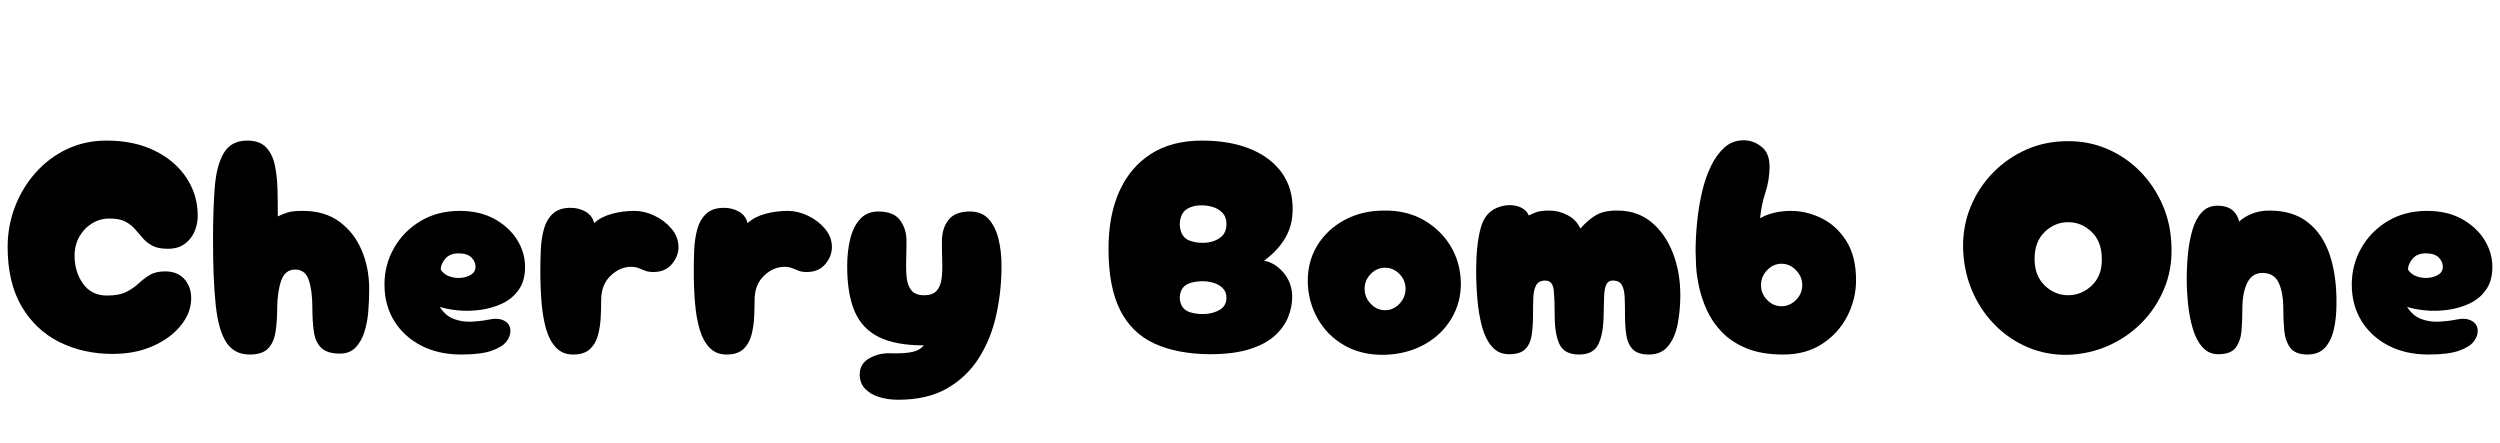 <svg width="130.88" height="23.168" viewBox="0 0 130.88 23.168" xmlns="http://www.w3.org/2000/svg"><path transform="translate(0 18.56) scale(.016 -.016)" d="m368 2q-95 0-173 38.5t-124 116.5-46 195q0 69 24 131.5t67.5 111.5 102.5 77 130 28q89 0 156-32.5t104.5-88.5 37.5-125q0-27-10.5-51.5t-32-40.5-55.5-16q-32 0-50.5 10t-31 24.5-25.5 29.5-32 25-52 10q-31 0-57-16t-41.5-43.5-15.5-62.5q0-52 27.5-91t78.5-39q40 0 63.5 12t40 27.5 36 27.5 50.5 12q44 0 66.5-29t18.5-71q-4-43-37.5-82t-90-63.5-129.5-24.5z"/><path transform="translate(10.752 18.56) scale(.016 -.016)" d="m145 0q-50 0-76 39t-35 121.5-9 213.5q0 98 5.5 171t29.5 114 77 41q41 0 62-22.5t28.5-59 8.5-80 1-86.5q17 8 32.5 13t49.5 5q71 0 119-35t73-93 25-128q0-36-3-73t-13-68-29-50.5-51-19.5q-41 0-60.5 18.5t-24.5 53-5 80.5q0 53-11.5 88t-44.5 35-45.5-35-13.5-88q0-46-5.5-81t-24.5-54.5-60-19.5z"/><path transform="translate(19.728 18.56) scale(.016 -.016)" d="m276 0q-75 0-131.5 29.5t-88 81-31.5 118.5q0 65 31.5 120t87 88 127.5 33q67 0 115-27t73.5-68.5 25.5-87.5-21-75.5-54.5-45-71.5-20.5-73-1.5-59 11.5q18-29 45.5-39.5t58-9 55.5 6.5q31 7 51-3t21-32q1-18-12.5-36t-48.5-30.5-100-12.5zm-67 278q10-16 29-22.5t38.5-4.5 33 11 13.5 25q0 17-13.5 30.5t-42.5 13.5q-28 0-43-17.5t-15-35.5z"/><path transform="translate(27.888 18.56) scale(.016 -.016)" d="m132 0q-34 0-55.5 22.5t-32.5 60.5-15 87-4 101q0 35 1.5 71.5t10 67.5 29 50.5 58.5 19.5q27 0 49-12.5t28-37.5q23 21 58.5 30.5t73.5 9.5q32 0 65-15.5t56-42.5 23-61q0-29-21.5-55t-60.5-26q-17 0-28 4.5t-21 8.5-24 4q-37 0-67.5-29.5t-30.5-79.5q0-26-1.5-56.5t-9-58.5-26.5-45.5-55-17.5z"/><path transform="translate(35.92 18.56) scale(.016 -.016)" d="m132 0q-34 0-55.5 22.5t-32.5 60.5-15 87-4 101q0 35 1.5 71.5t10 67.5 29 50.5 58.5 19.5q27 0 49-12.5t28-37.5q23 21 58.5 30.5t73.5 9.5q32 0 65-15.5t56-42.5 23-61q0-29-21.5-55t-60.5-26q-17 0-28 4.5t-21 8.5-24 4q-37 0-67.5-29.5t-30.5-79.5q0-26-1.5-56.5t-9-58.5-26.5-45.5-55-17.5z"/><path transform="translate(43.952 18.56) scale(.016 -.016)" d="m192-148q-33 0-61.5 8.5t-46.5 27-18 47.5q0 35 32 53t72 16q44-1 68.5 4.5t37.5 21.5q-92 0-147 27t-79.5 84-24.5 148q0 49 10 89.5t32.5 65 59.5 24.5q50 0 71-28.5t21-66.5q0-34-1-66.5t2-57.5 16-40 41-15 41 15 16 40 2 56.5-1 65.5q0 42 21.5 69.5t70.5 27.5q38 0 60.5-24.5t32.5-65 10-89.5q0-82-17.5-160.5t-57-140.5-104-99-159.5-37z"/><path transform="translate(57.632 18.56) scale(.016 -.016)" d="m356 1q-107 1-181 35t-112 109.5-38 200.5q0 109 35.5 188t103.5 122.5 167 43.5q87 0 152-25t102.5-71.5 41.5-110.5q4-61-20.5-106t-72.5-80q35-6 63.5-39t28.5-80q0-32-13-65t-43.5-61-83-44.5-130.5-16.5zm-69 373q21-9 50-8.5t51.5 15.5 22.5 46q0 23-13.5 37t-33.5 19.5-41 4.5-36-9q-19-9-25.5-31t0-43.5 25.5-30.5zm0-234q21-8 50-7.5t51.5 13.5 22.5 40q0 20-13.5 32.5t-33.5 17.5-41 3.5-36-7.5q-19-8-25.5-27t0-38 25.5-27z"/><path transform="translate(68.064 18.56) scale(.016 -.016)" d="m275-1q-74-1-129.5 30.5t-87 86-33.5 120.5q-1 68 31 120.5t89 83.5 130 31q72 1 127.5-30t88.5-84 35-121q1-65-31-118.5t-89-85-131-33.5zm3 146q27 0 47 21t20 49-20 48.5-47 20.5-47-20.5-20-48.5 20-49 47-21z"/><path transform="translate(76.88 18.56) scale(.016 -.016)" d="m362 0q-48 0-64 33t-16 93q0 50-3 83t-28 33q-21 0-29.5-15t-9.5-41-1-60q0-35-4.5-63.5t-21-45-52.5-16.5q-35 0-56.5 25t-32.5 66-15 89-4 94q0 84 15 139.5t64 69.5q30 9 57 1t36-30q10 5 24 10.5t44 5.5 59-15 42-44q24 28 51 44t74 15q63-1 108-38.5t69.5-100 24.5-138.5q0-49-8.5-93.5t-31-72.5-63.5-28q-36 0-52.5 17t-21 45.5-4.5 63.5q0 34-1 60t-9 41-30 15q-16 0-22-15t-6.5-41-1.5-60q-1-60-17.5-93t-62.5-33z"/><path transform="translate(88.368 18.56) scale(.016 -.016)" d="m312 0q-72 0-121 20.5t-80.5 53.5-49 72-25.5 77-9.5 69-1.5 46q0 46 5 96t16 97.5 29.5 85.5 44.5 61 62 23q32 0 58.5-21t26.5-65q0-43-13.5-84.5t-17.5-84.5q23 13 49 18.5t51 5.5q53 0 102-24.5t80.5-74.5 31.5-128q0-61-28.5-117t-82-91-127.5-35zm-6 158q27 0 47.5 20.5t20.5 48.5-20.5 49-47.5 21-47-21-20-49 20-48.5 47-20.5z"/><path transform="translate(102.37 18.56) scale(.016 -.016)" d="m366-1q-69-1-130 25t-108 74-74 112-29 139q-1 72 25 135t73 111 109 75.5 134 27.5q69 1 130-25t108-73.5 74.5-111.5 28.5-139q2-72-24.5-135t-73.5-110.5-109.5-75-133.5-29.5zm3 195q44 0 77.5 32t32.5 87q0 56-33 88t-77 32-77-32-33-88q0-55 33-87t77-32z"/><path transform="translate(114.08 18.56) scale(.016 -.016)" d="m420 0q-40 0-56.5 22.5t-19.5 57-3 69.5q0 53-15 85.5t-53 32.5q-34 0-50-32.5t-16-85.5q0-35-2.5-69t-18.5-56.5-58-22.5q-31 0-51.5 23t-31.5 60-15.5 80-4.5 83 4 82 14.5 78 30.5 58 52 22q57 0 71-52 12 13 38.5 24.5t60.5 11.5q77 0 126-39t71.5-107.5 21.5-158.5q0-46-8.5-83.5t-29-60-57.5-22.5z"/><path transform="translate(122.72 18.56) scale(.016 -.016)" d="m276 0q-75 0-131.5 29.5t-88 81-31.5 118.5q0 65 31.5 120t87 88 127.5 33q67 0 115-27t73.5-68.5 25.5-87.5-21-75.5-54.5-45-71.5-20.5-73-1.5-59 11.5q18-29 45.5-39.5t58-9 55.5 6.5q31 7 51-3t21-32q1-18-12.5-36t-48.5-30.5-100-12.5zm-67 278q10-16 29-22.5t38.5-4.5 33 11 13.5 25q0 17-13.5 30.5t-42.5 13.5q-28 0-43-17.5t-15-35.5z"/></svg>